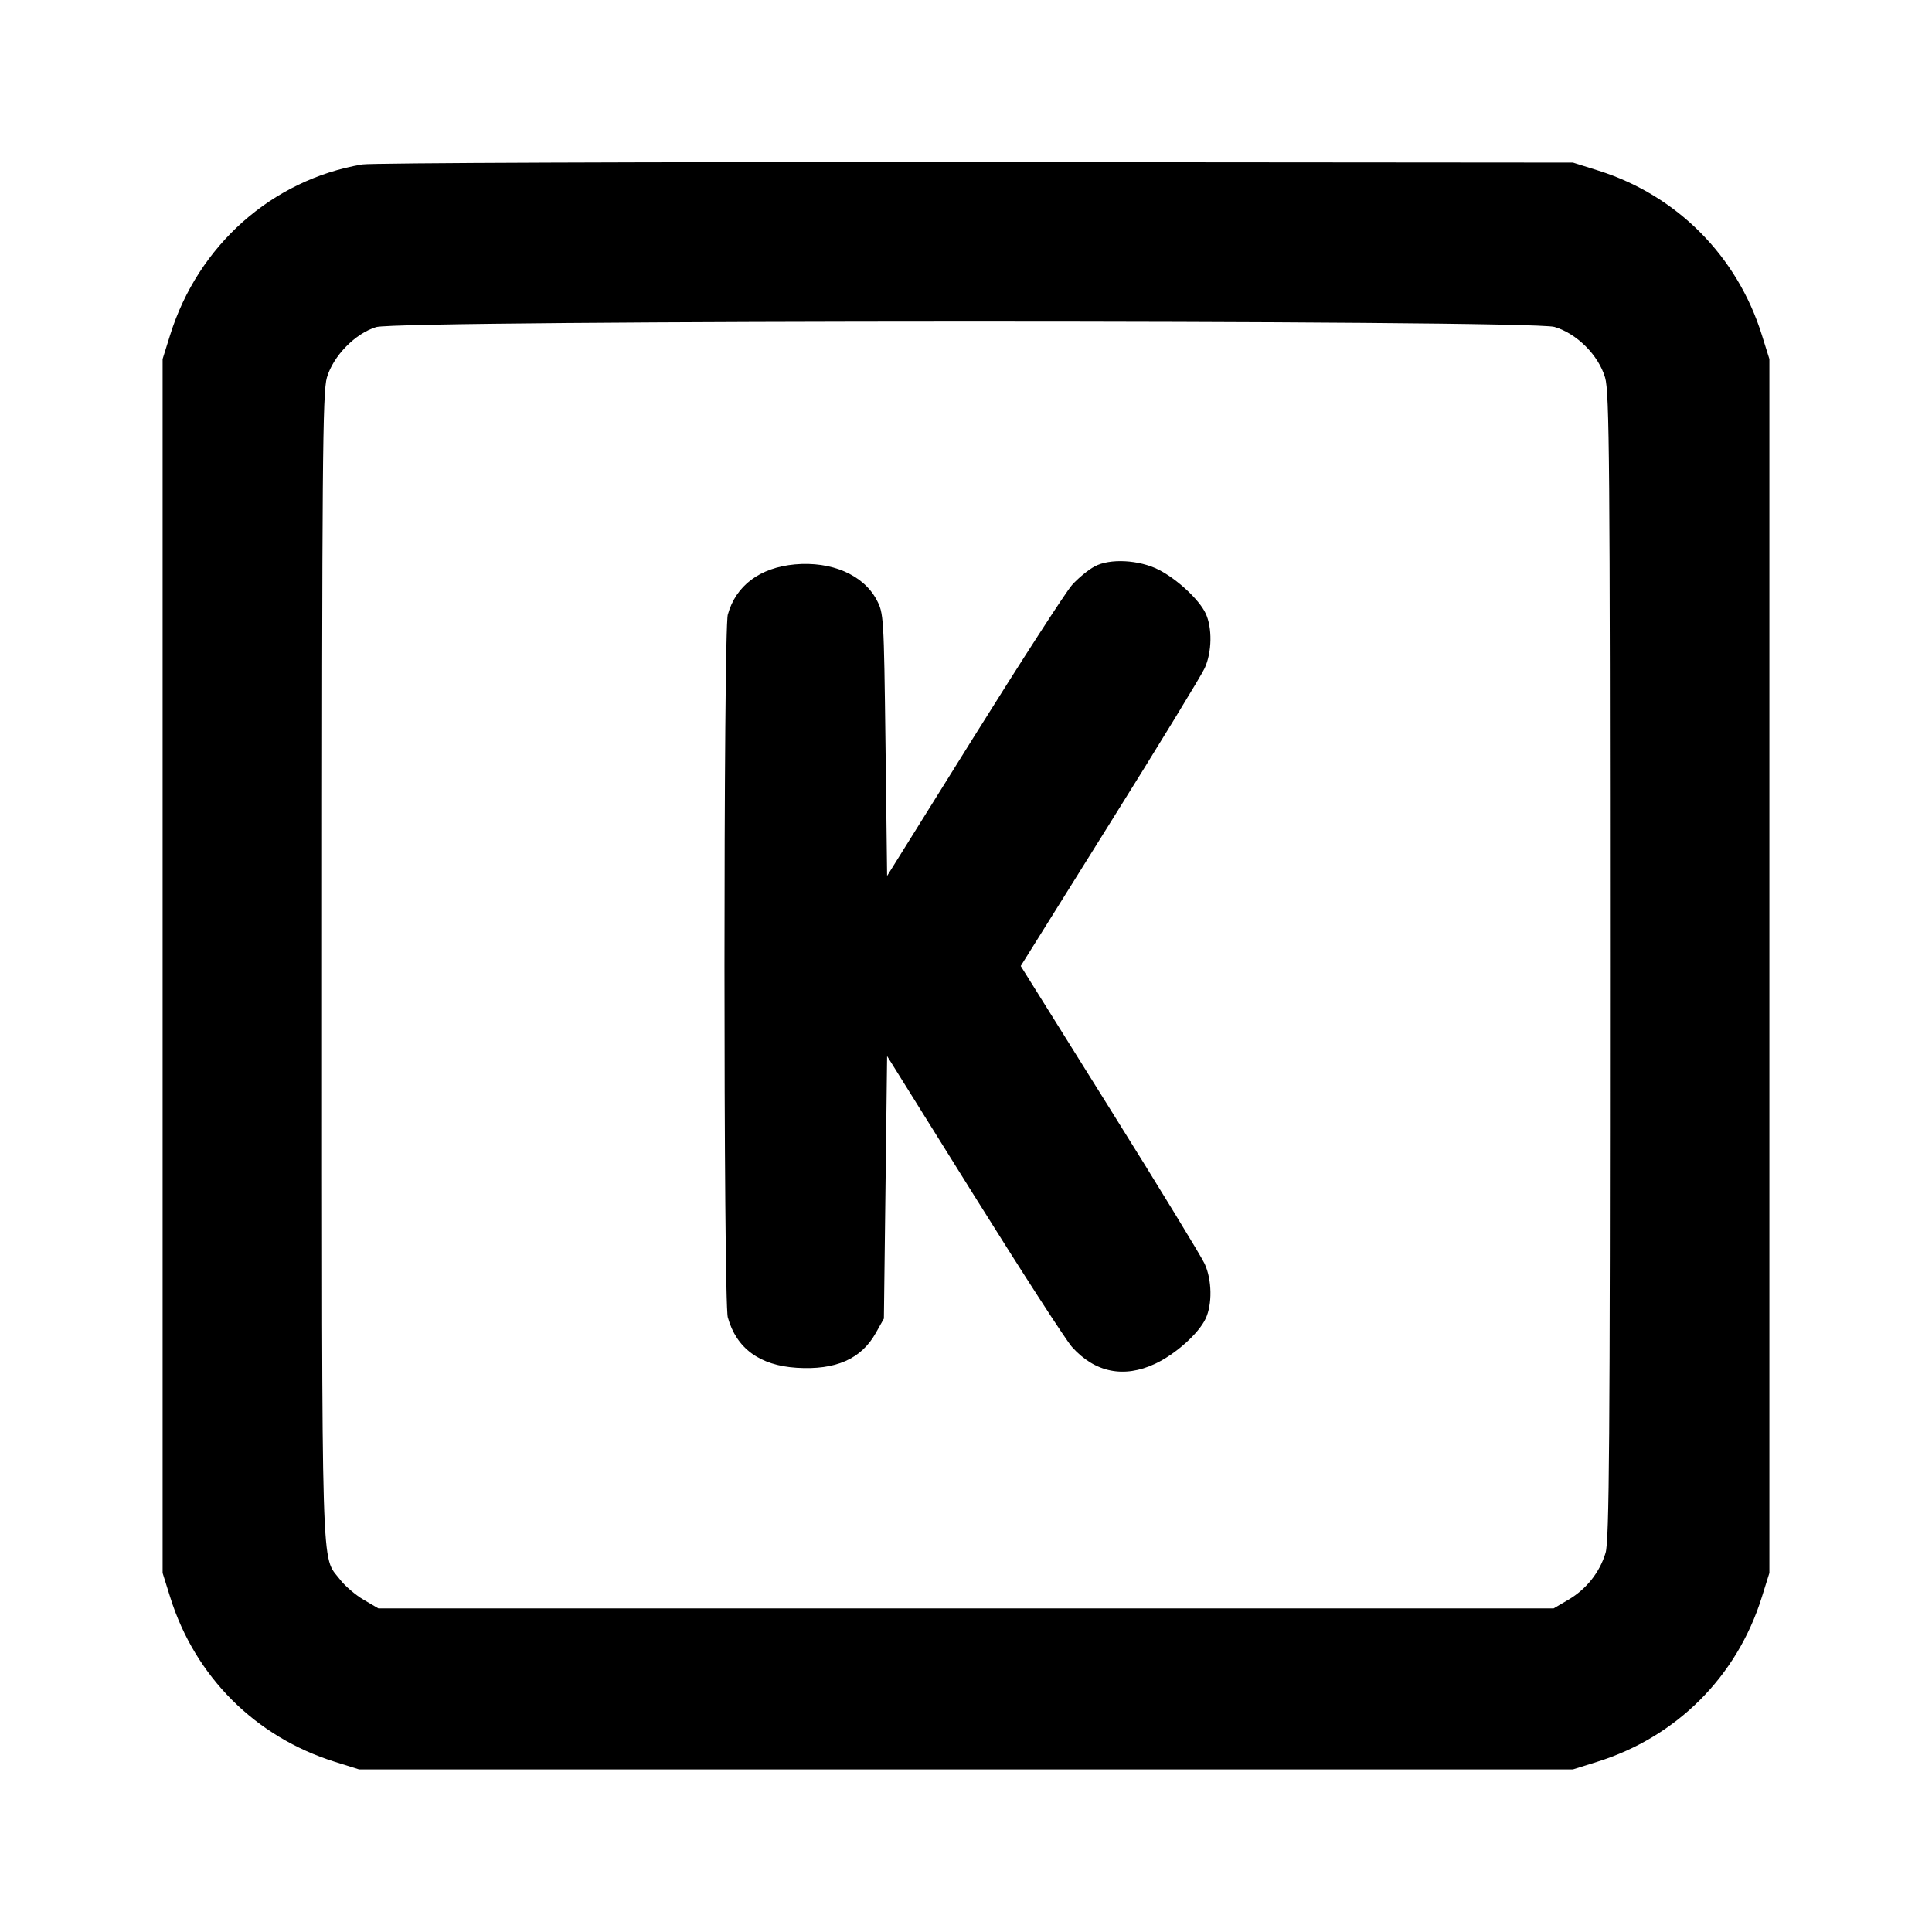 <svg xmlns="http://www.w3.org/2000/svg" width="24" height="24" viewBox="0 0 24 24" fill="none" stroke="currentColor" stroke-width="2" stroke-linecap="round" stroke-linejoin="round" class="icon icon-tabler icons-tabler-outline icon-tabler-square-letter-k"><path d="M4.499 2.043 C 3.380 2.232,2.461 3.048,2.114 4.160 L 2.020 4.460 2.020 12.000 L 2.020 19.540 2.114 19.840 C 2.422 20.827,3.173 21.578,4.160 21.886 L 4.460 21.980 12.000 21.980 L 19.540 21.980 19.840 21.886 C 20.827 21.578,21.578 20.827,21.886 19.840 L 21.980 19.540 21.980 12.000 L 21.980 4.460 21.886 4.160 C 21.581 3.182,20.832 2.428,19.861 2.121 L 19.540 2.020 12.120 2.014 C 8.039 2.011,4.609 2.024,4.499 2.043 M19.310 4.061 C 19.589 4.144,19.856 4.411,19.939 4.690 C 19.993 4.870,20.000 5.755,20.000 12.001 C 20.000 17.907,19.991 19.138,19.945 19.290 C 19.872 19.533,19.707 19.740,19.484 19.872 L 19.300 19.980 12.000 19.980 L 4.700 19.980 4.516 19.872 C 4.415 19.813,4.284 19.700,4.225 19.623 C 3.986 19.309,4.000 19.795,4.000 12.022 C 4.000 5.758,4.007 4.870,4.061 4.690 C 4.140 4.421,4.412 4.143,4.673 4.063 C 4.964 3.974,19.009 3.971,19.310 4.061 M13.597 7.037 C 13.518 7.079,13.392 7.183,13.317 7.267 C 13.242 7.351,12.694 8.199,12.100 9.150 L 11.020 10.881 11.000 9.250 C 10.980 7.651,10.978 7.617,10.889 7.450 C 10.724 7.140,10.329 6.970,9.874 7.011 C 9.439 7.051,9.141 7.274,9.041 7.635 C 8.986 7.833,8.986 16.167,9.041 16.365 C 9.148 16.750,9.437 16.962,9.896 16.991 C 10.381 17.022,10.699 16.882,10.880 16.558 L 10.980 16.380 11.000 14.750 L 11.020 13.119 12.100 14.850 C 12.694 15.801,13.242 16.649,13.317 16.733 C 13.602 17.050,13.961 17.123,14.348 16.942 C 14.598 16.826,14.889 16.567,14.976 16.382 C 15.061 16.205,15.056 15.898,14.965 15.700 C 14.925 15.612,14.395 14.743,13.786 13.770 L 12.680 12.000 13.786 10.230 C 14.395 9.257,14.925 8.388,14.965 8.300 C 15.056 8.102,15.061 7.795,14.976 7.618 C 14.896 7.448,14.621 7.193,14.395 7.078 C 14.151 6.953,13.784 6.934,13.597 7.037 " stroke="none" fill="black" fill-rule="evenodd"></path></svg>